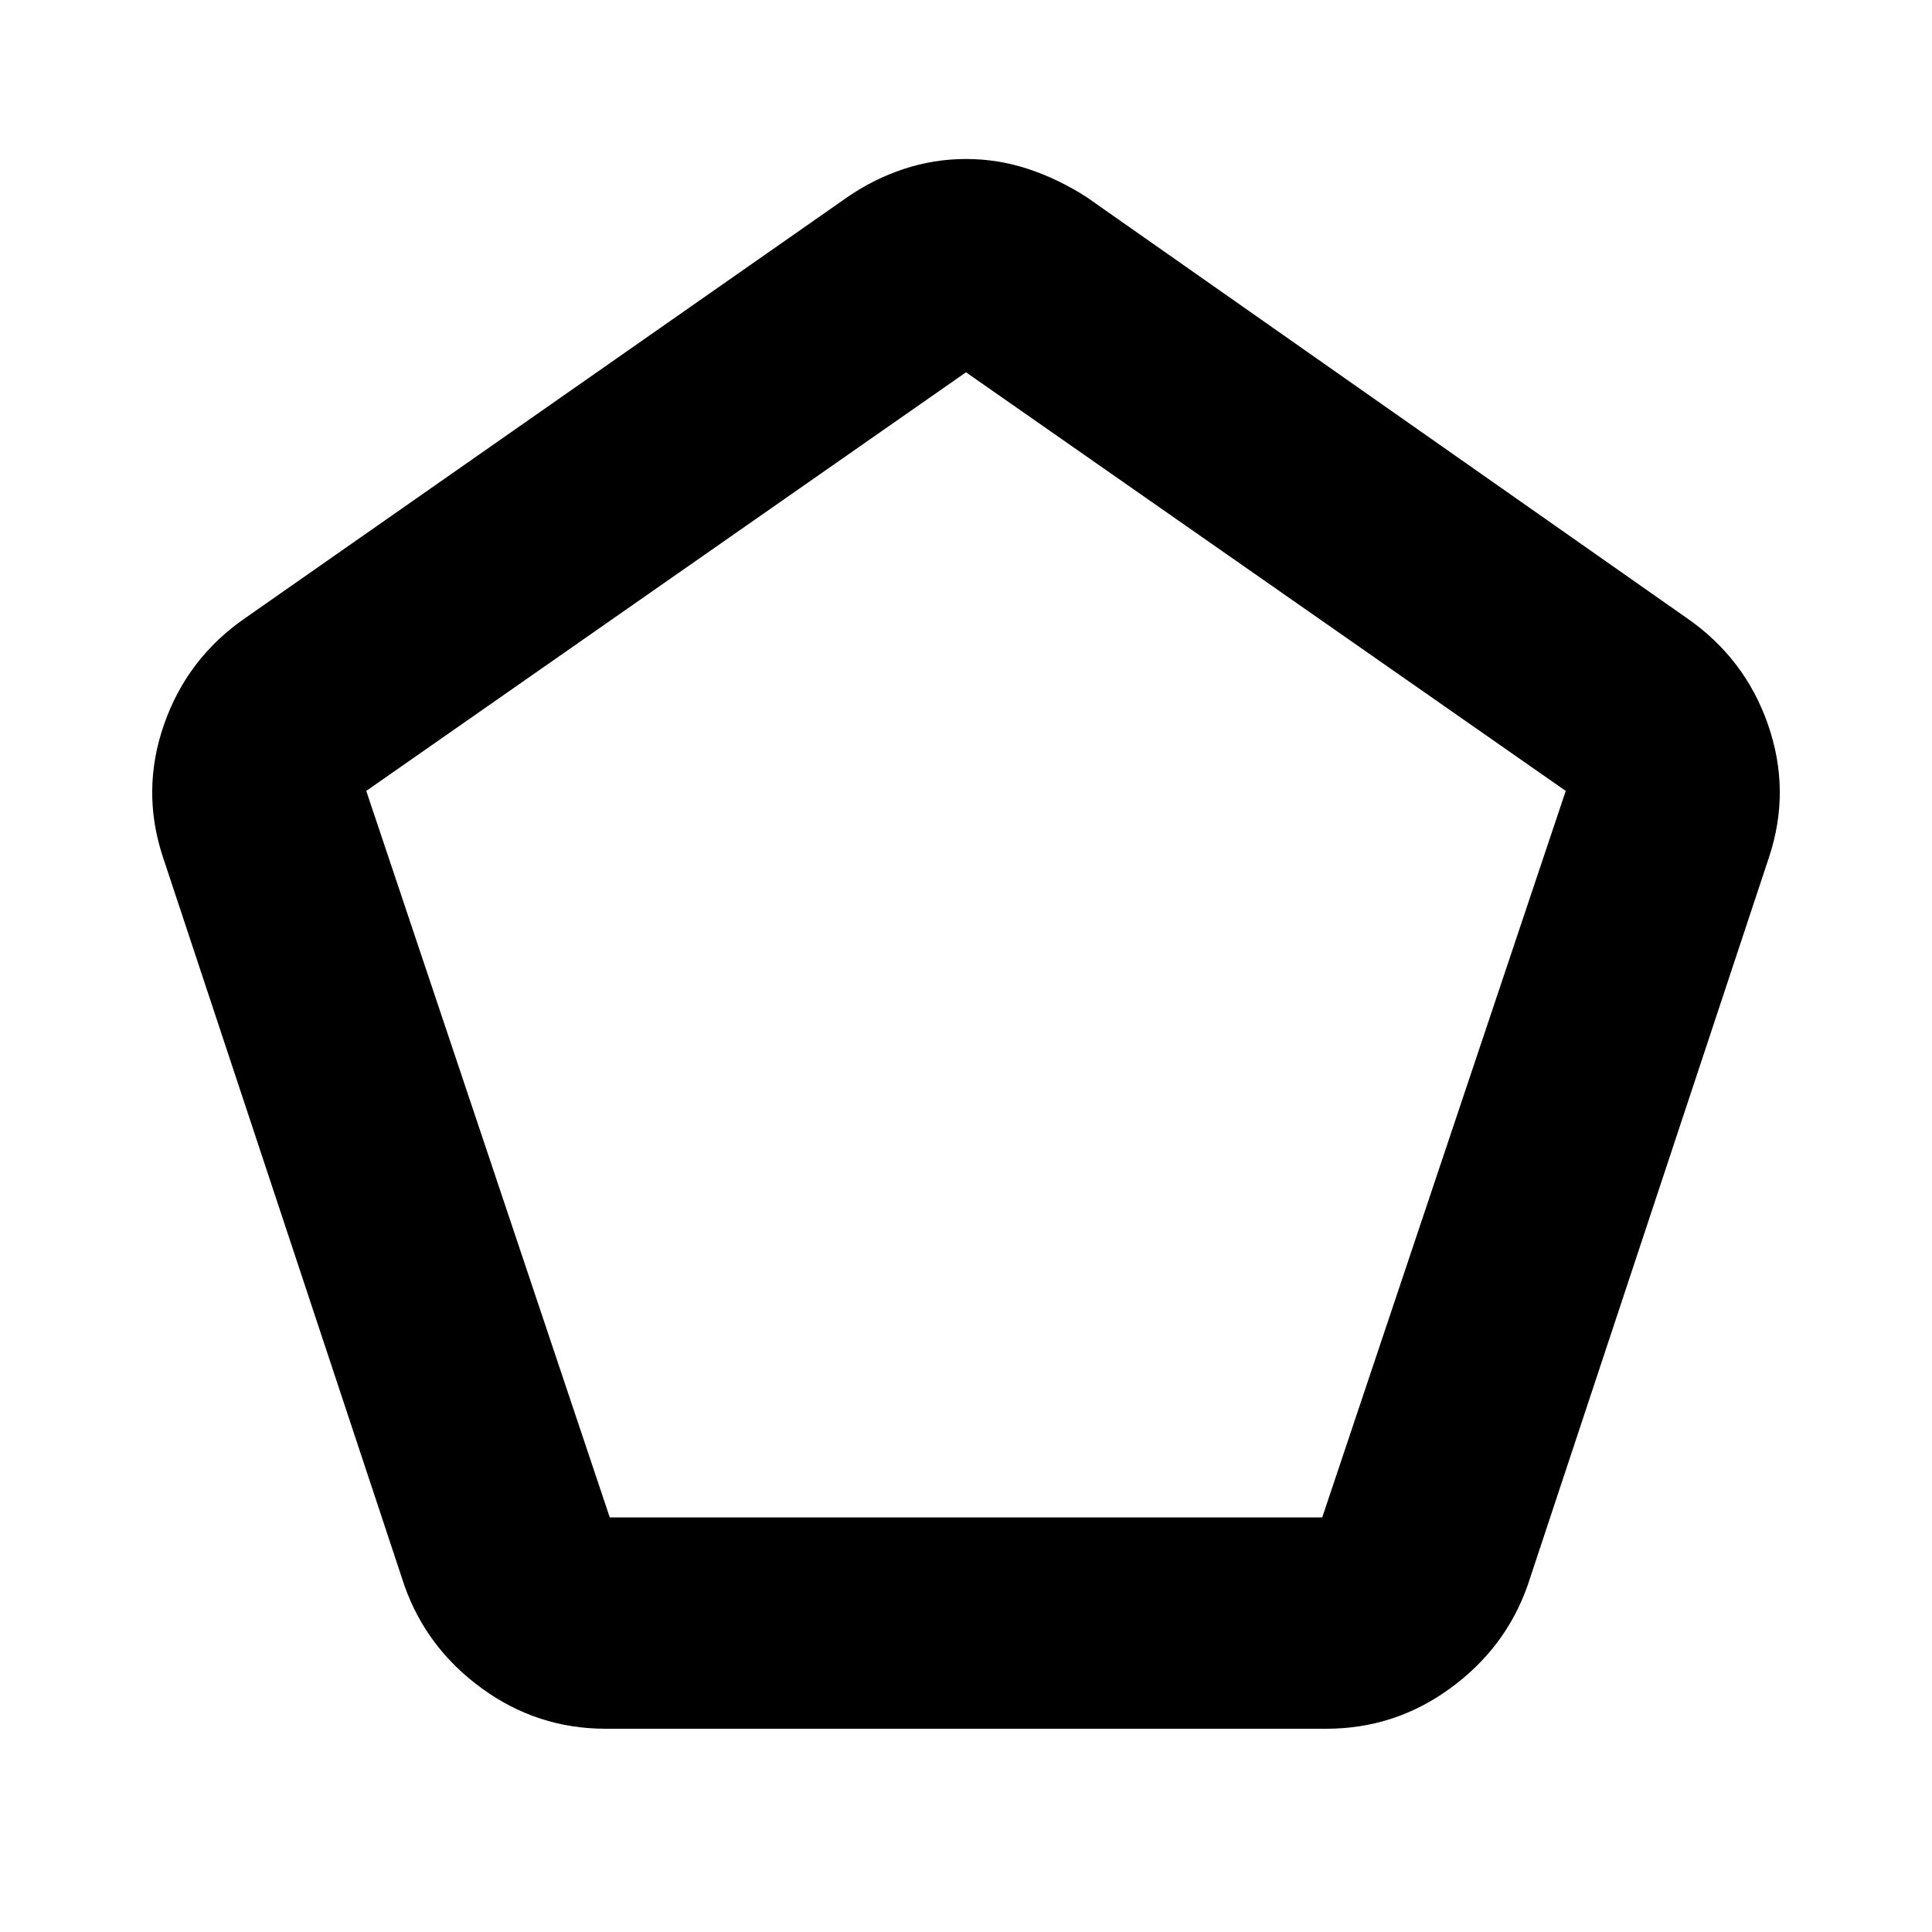 <svg xmlns="http://www.w3.org/2000/svg" height="40" width="40"><path d="M12.625 31.417h14.75l5.042-15.042L20 7.708 7.583 16.375Zm-.083 4.375q-1.417 0-2.563-.834-1.146-.833-1.604-2.125l-5-15.083q-.458-1.375.021-2.75.479-1.375 1.687-2.208l12.459-8.709q.541-.375 1.166-.583.625-.208 1.292-.208t1.292.208q.625.208 1.208.583l12.417 8.709q1.208.833 1.687 2.208.479 1.375.021 2.75l-5 15.083q-.458 1.292-1.604 2.125-1.146.834-2.563.834ZM20 19.542Z"/></svg>